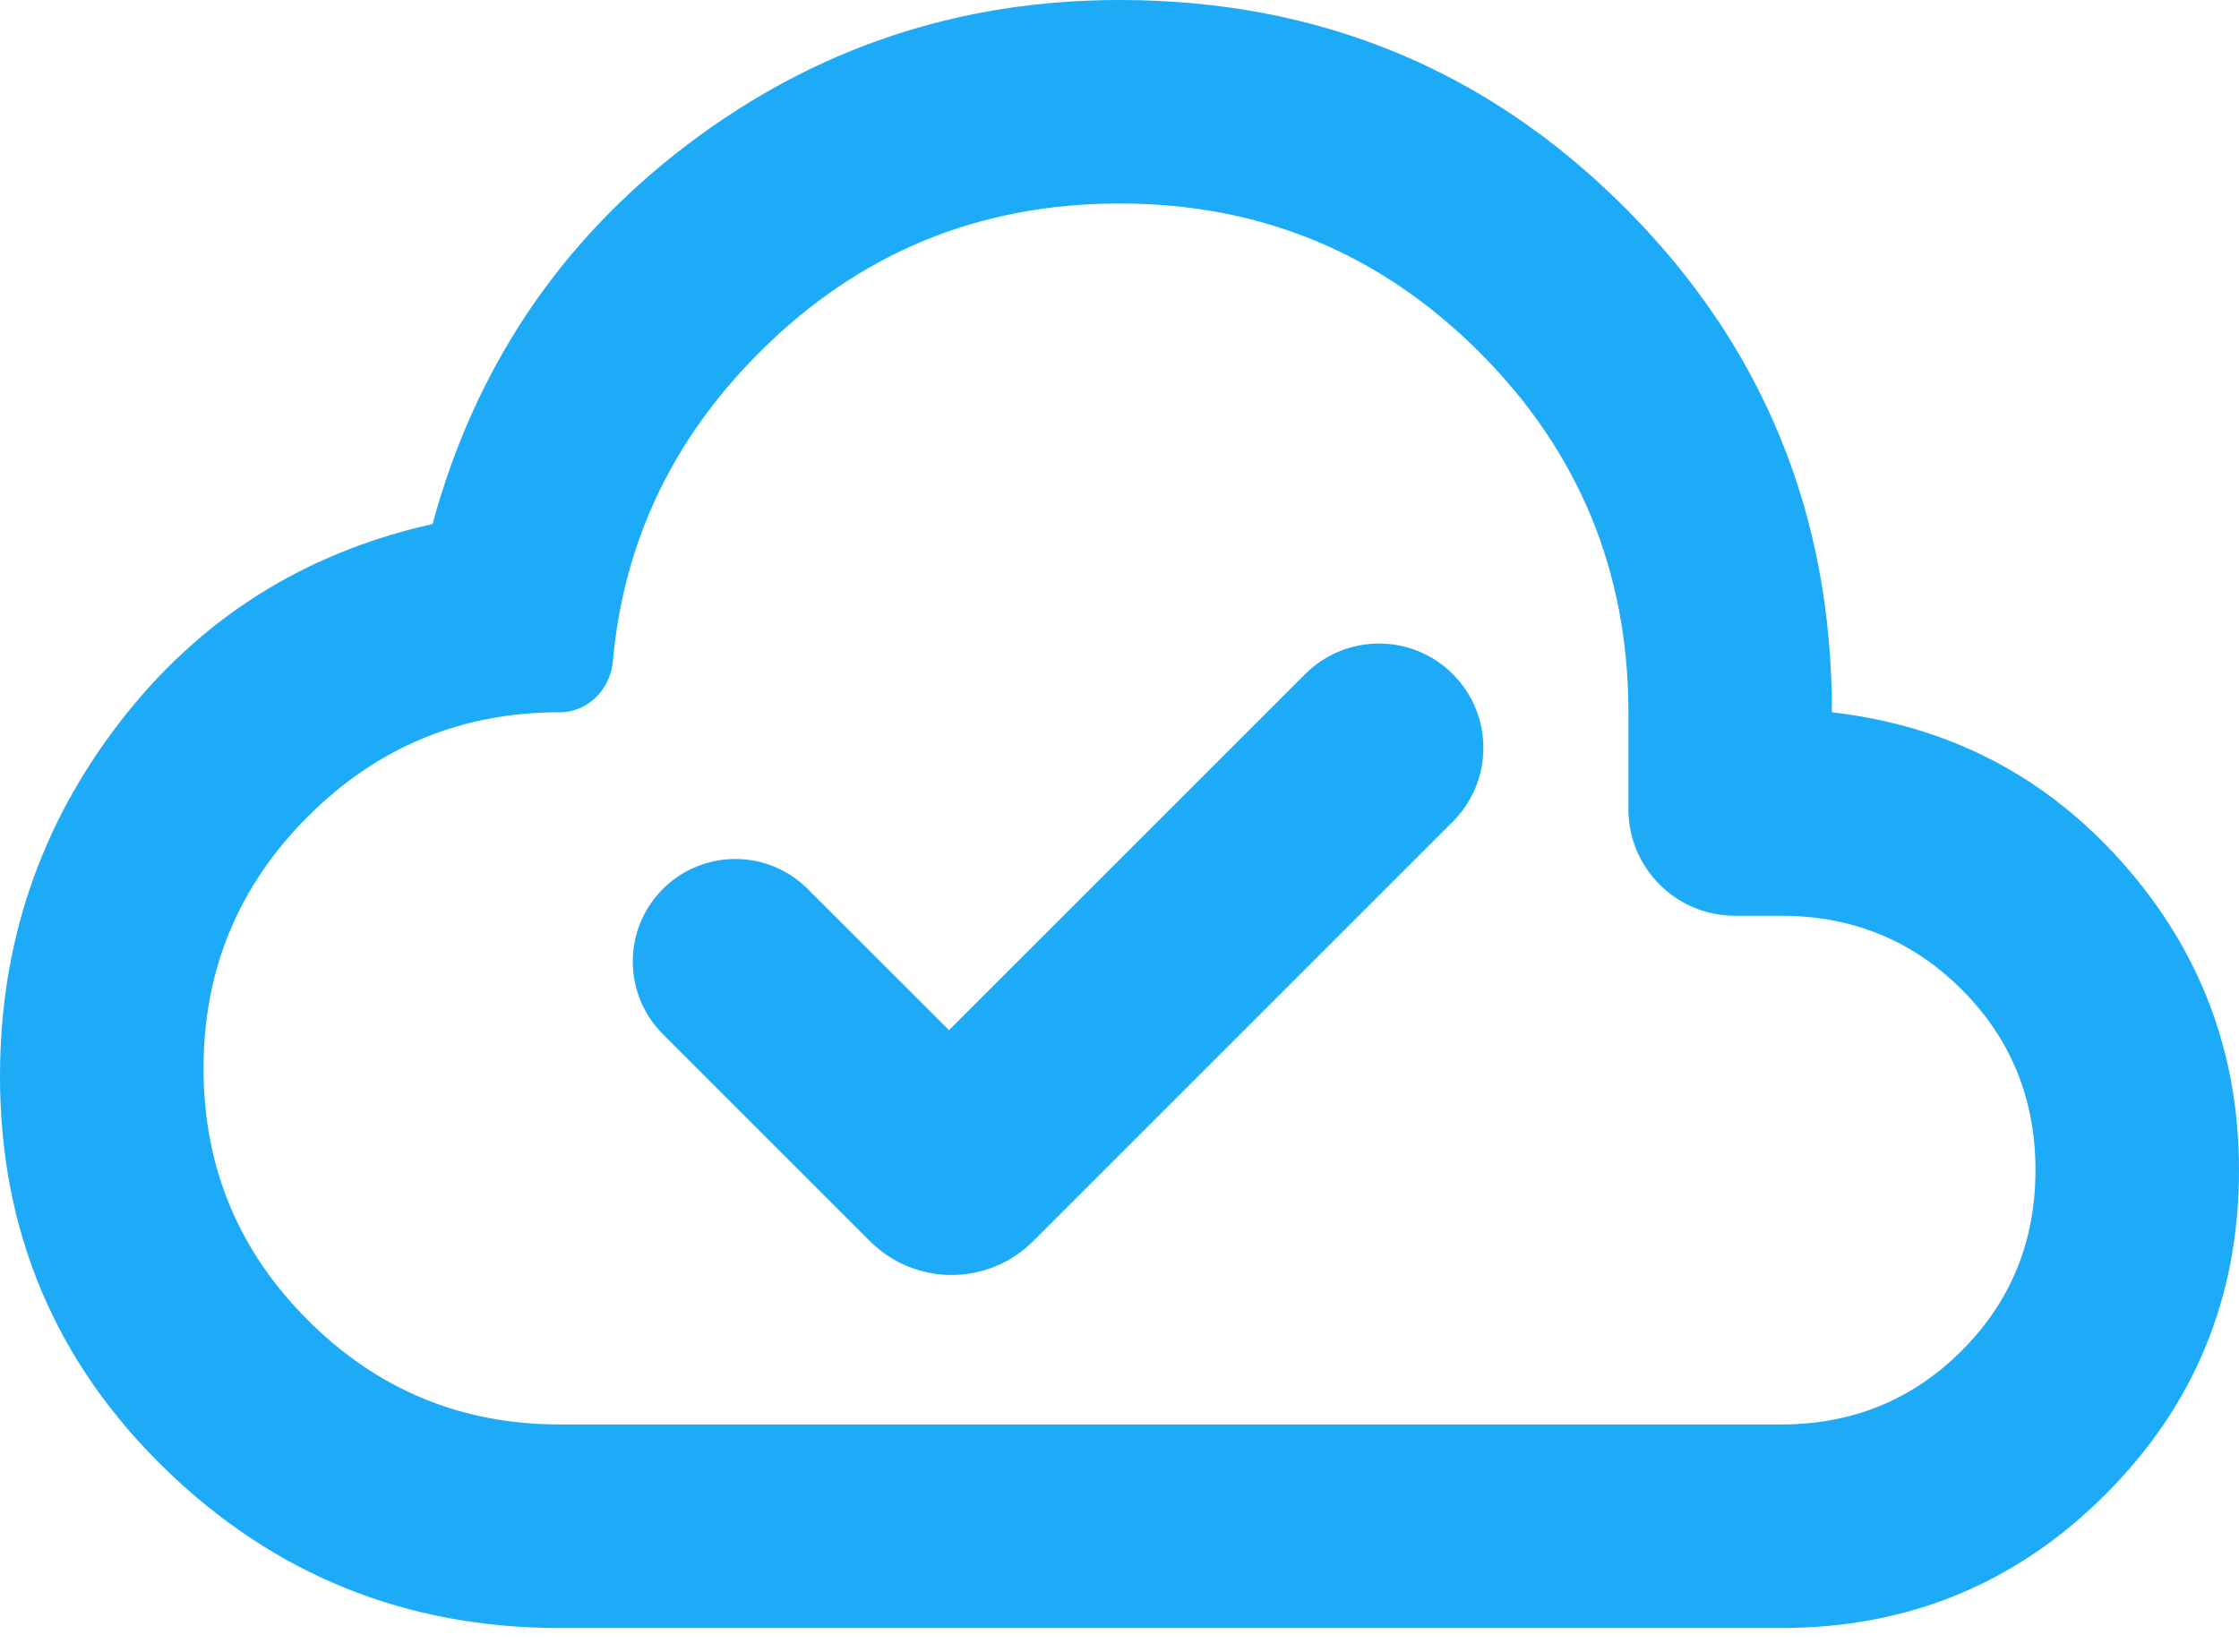 <svg width="42" height="31" viewBox="0 0 42 31" fill="none" xmlns="http://www.w3.org/2000/svg">
<path d="M16.32 23.288C17.165 24.133 18.535 24.133 19.38 23.288L27.252 15.416C28.017 14.652 28.017 13.412 27.252 12.648V12.648C26.488 11.883 25.248 11.883 24.484 12.648L17.802 19.329L15.153 16.681C14.402 15.929 13.184 15.929 12.433 16.681V16.681C11.682 17.432 11.682 18.65 12.433 19.401L16.32 23.288ZM10.5 30.546C7.605 30.546 5.13 29.543 3.077 27.539C1.025 25.534 -0.001 23.084 1.18283e-06 20.189C1.18283e-06 17.707 0.748 15.495 2.243 13.555C3.739 11.614 5.695 10.373 8.114 9.832C8.909 6.905 10.5 4.534 12.886 2.72C15.273 0.907 17.977 0 21 0C24.723 0 27.881 1.297 30.475 3.891C33.069 6.485 34.365 9.642 34.364 13.364C36.559 13.618 38.381 14.565 39.829 16.204C41.278 17.844 42.001 19.76 42 21.954C42 24.341 41.164 26.37 39.493 28.041C37.822 29.712 35.794 30.547 33.409 30.546H10.5ZM10.5 26.727H33.409C34.745 26.727 35.875 26.266 36.798 25.343C37.721 24.42 38.182 23.291 38.182 21.954C38.182 20.618 37.721 19.489 36.798 18.566C35.875 17.643 34.745 17.182 33.409 17.182H32.545C31.441 17.182 30.546 16.286 30.546 15.182V13.364C30.546 10.723 29.614 8.471 27.753 6.609C25.89 4.747 23.64 3.817 21 3.818C18.359 3.818 16.108 4.749 14.246 6.611C12.612 8.245 11.695 10.178 11.496 12.41C11.449 12.935 11.027 13.364 10.5 13.364V13.364C8.655 13.364 7.08 14.016 5.775 15.32C4.47 16.625 3.818 18.2 3.818 20.046C3.818 21.891 4.47 23.466 5.775 24.77C7.08 26.075 8.655 26.727 10.5 26.727Z" fill="#1DABF8"/>
</svg>
